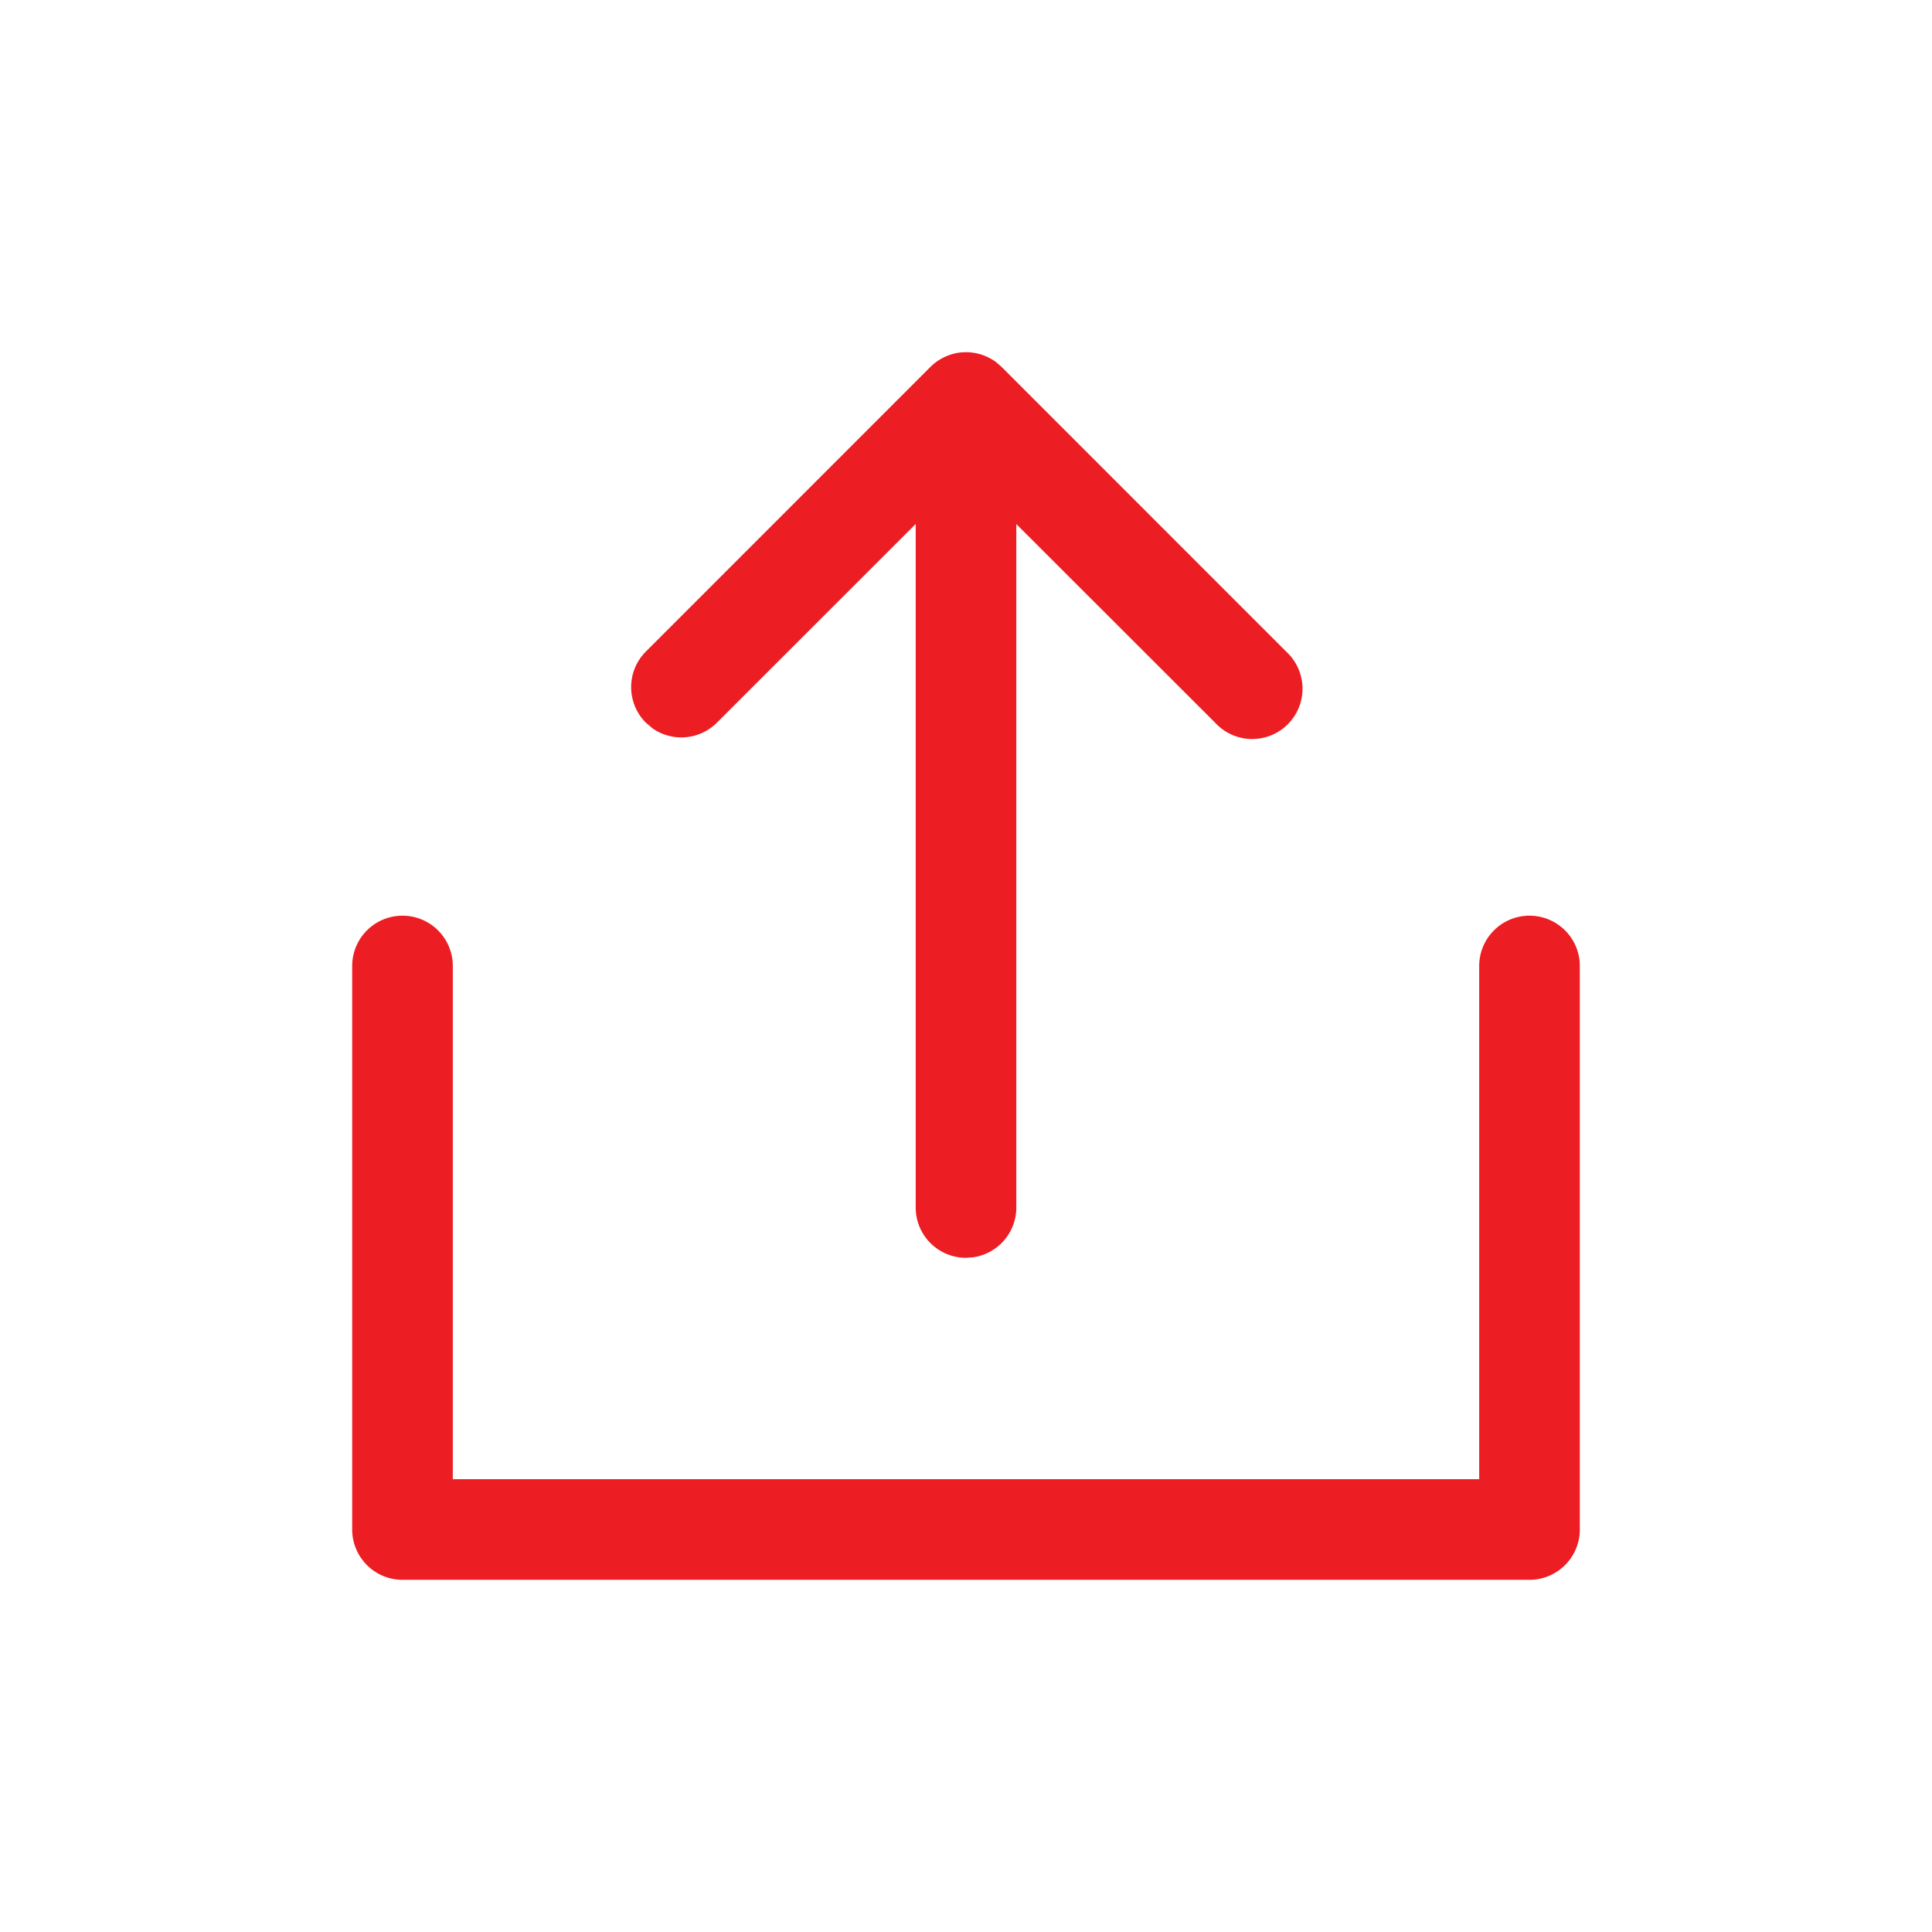 <svg xmlns="http://www.w3.org/2000/svg" width="24" height="24" viewBox="0 0 24 24">
    <path fill="#ec1d23" fill-rule="evenodd" d="M4.375 12a.625.625 0 1 1 1.25 0v6.375h12.75V12a.625.625 0 1 1 1.25 0v7c0 .345-.28.625-.625.625H5A.625.625 0 0 1 4.375 19zm3.648-3.023a.625.625 0 0 1 0-.883l3.535-3.536a.637.637 0 0 1 .301-.167.623.623 0 0 1 .141-.016l-.064.003a.628.628 0 0 1 .025-.002L12 4.375a.635.635 0 0 1 .349.106.624.624 0 0 1 .093.077l-.07-.06a.628.628 0 0 1 .063.054l.007.006 3.535 3.536a.625.625 0 1 1-.883.883L12.625 6.51V15a.625.625 0 0 1-.533.618l-.092.007a.625.625 0 0 1-.625-.625V6.509L8.906 8.977a.625.625 0 0 1-.797.073z"/>
</svg>
